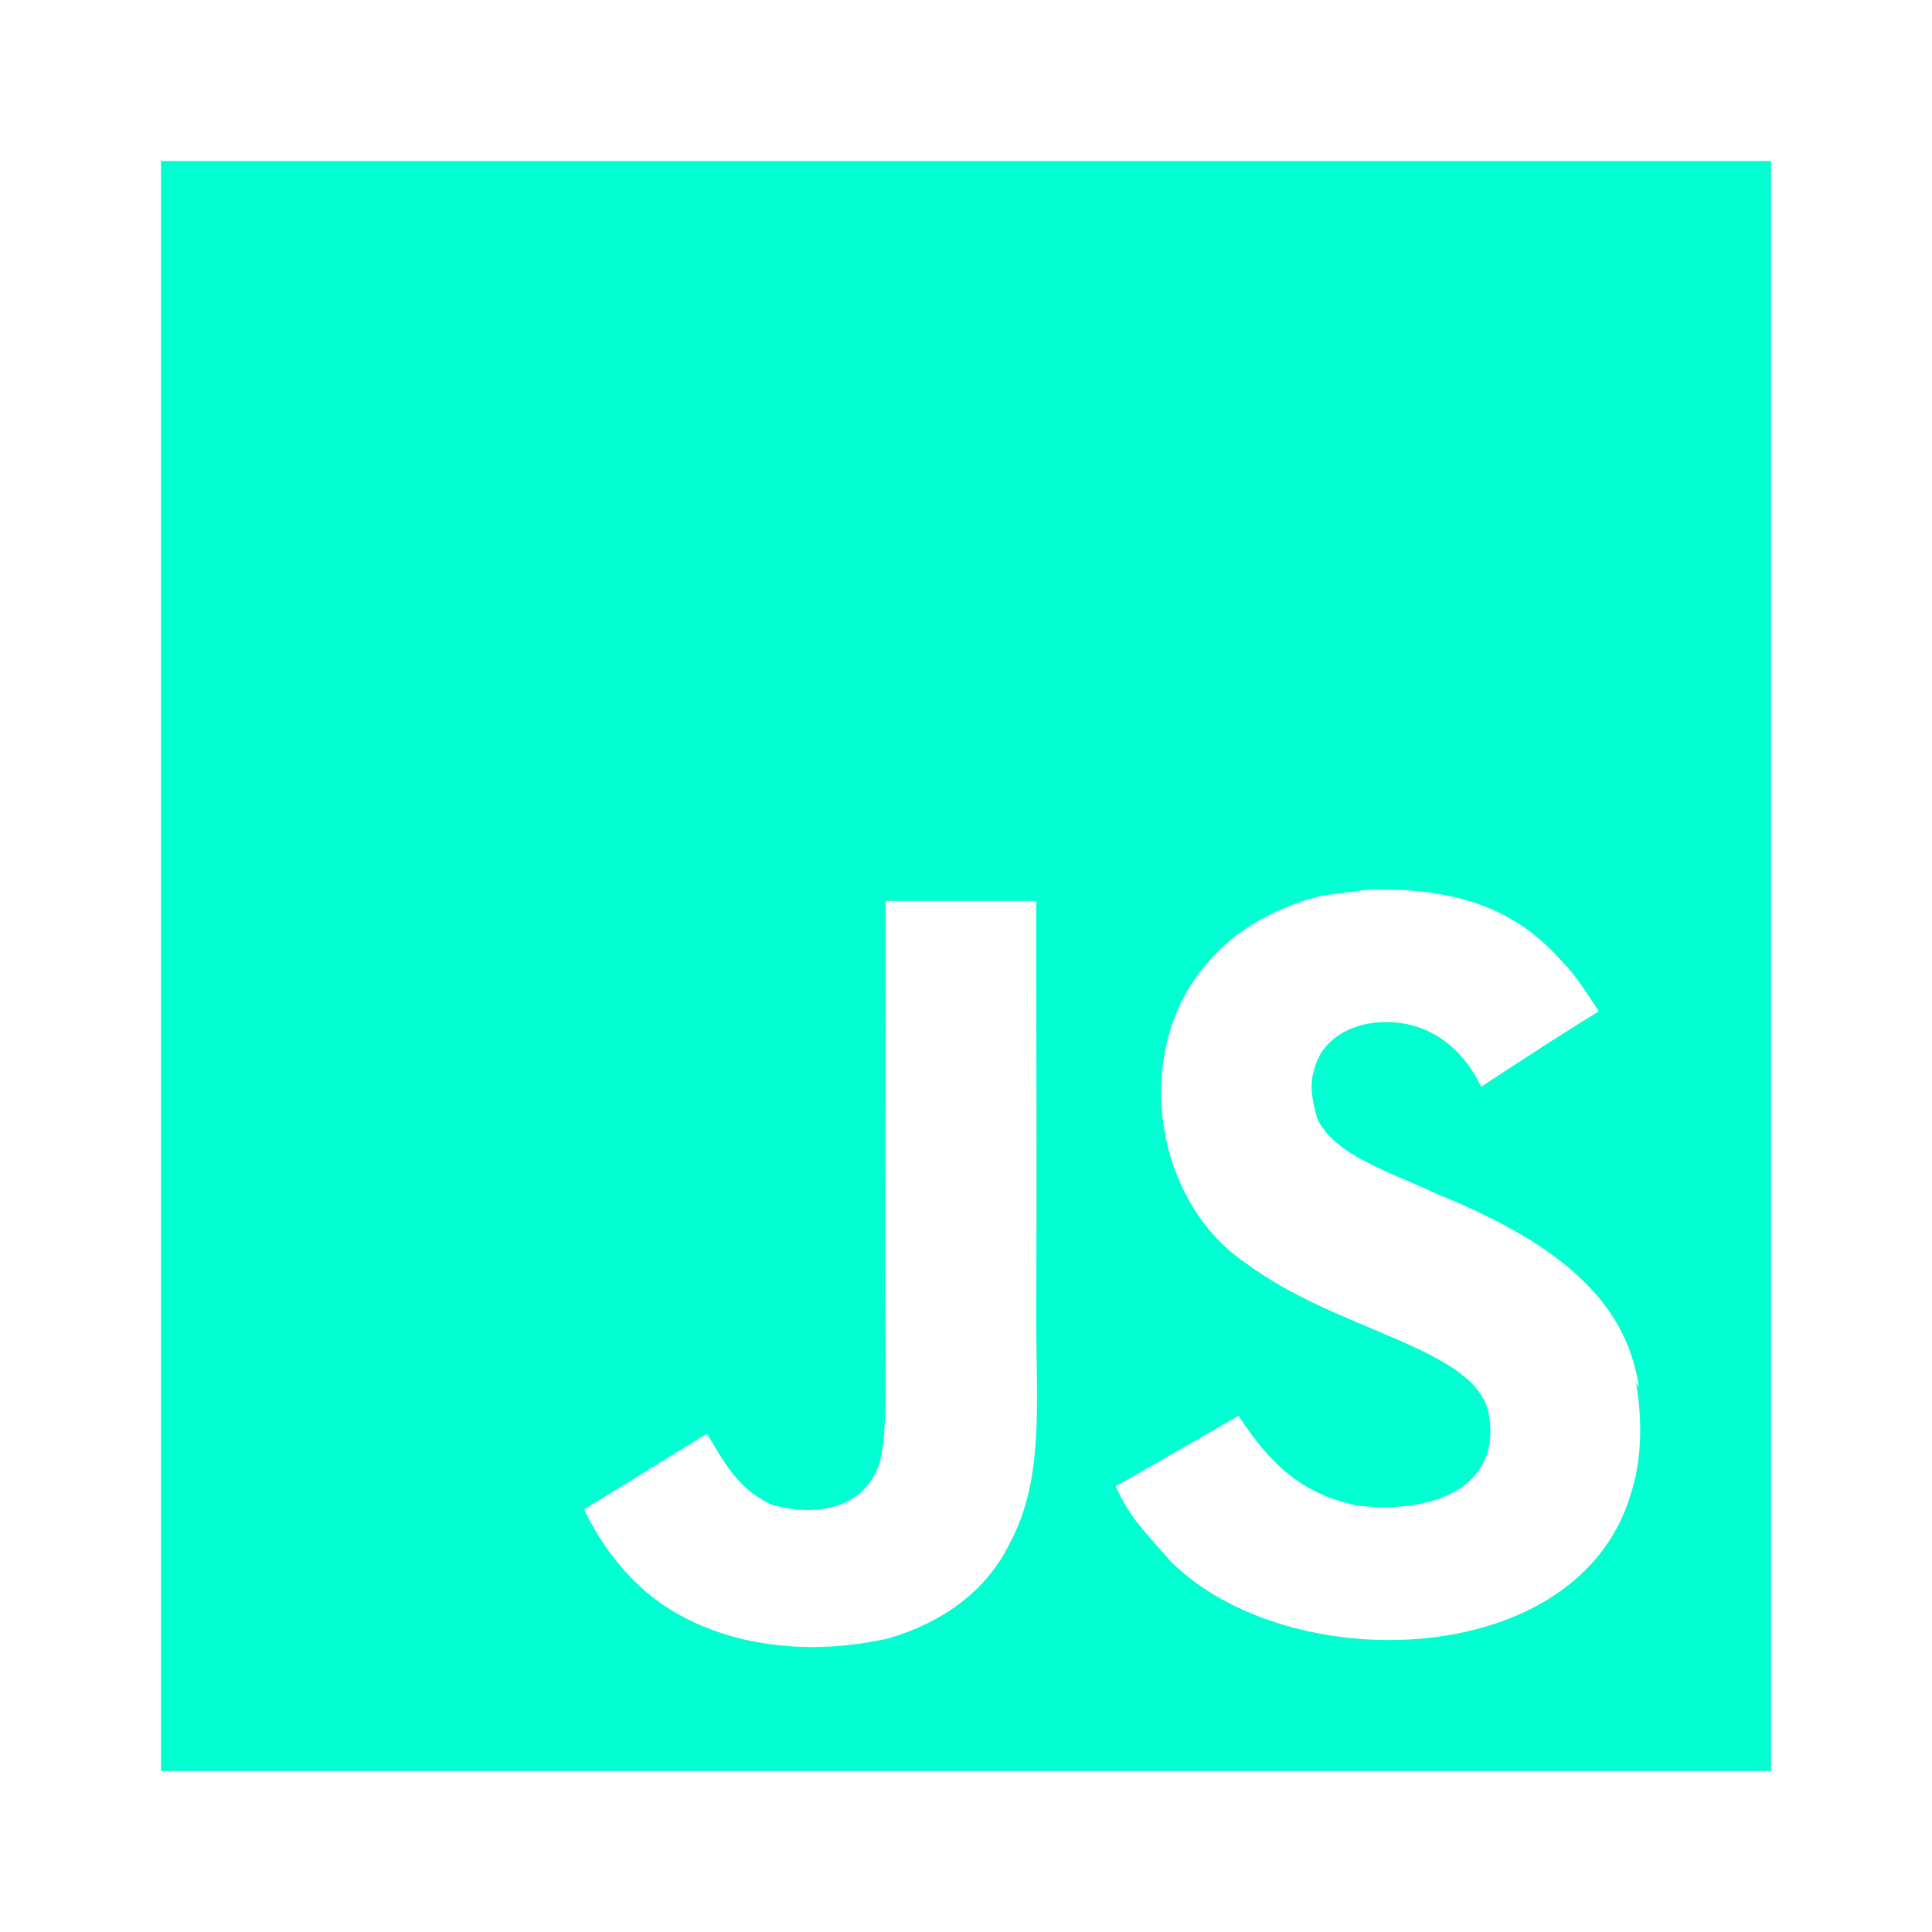 <svg width="30" height="30" viewBox="0 0 30 30" fill="none" xmlns="http://www.w3.org/2000/svg">
<path d="M2.5 2.5H27.5V27.5H2.5V2.5ZM25.451 21.538C25.269 20.397 24.526 19.439 22.324 18.544C21.557 18.185 20.706 17.936 20.45 17.358C20.356 17.014 20.342 16.828 20.403 16.624C20.56 15.951 21.357 15.75 21.982 15.936C22.389 16.061 22.764 16.374 22.999 16.875C24.075 16.171 24.075 16.171 24.826 15.703C24.544 15.267 24.404 15.076 24.217 14.889C23.56 14.156 22.685 13.781 21.264 13.812L20.531 13.906C19.826 14.078 19.154 14.454 18.749 14.953C17.561 16.297 17.904 18.64 19.342 19.611C20.762 20.674 22.843 20.907 23.108 21.907C23.358 23.126 22.203 23.517 21.06 23.376C20.217 23.188 19.747 22.767 19.232 21.985L17.326 23.079C17.544 23.578 17.794 23.797 18.169 24.235C19.982 26.062 24.514 25.969 25.326 23.188C25.356 23.094 25.576 22.454 25.404 21.469L25.451 21.538ZM16.094 13.99H13.753C13.753 16.008 13.743 18.015 13.743 20.038C13.743 21.321 13.808 22.499 13.599 22.861C13.256 23.579 12.368 23.488 11.967 23.36C11.554 23.157 11.344 22.875 11.101 22.469C11.036 22.361 10.988 22.267 10.969 22.267L9.069 23.439C9.387 24.096 9.851 24.66 10.45 25.018C11.34 25.55 12.536 25.722 13.789 25.442C14.606 25.206 15.31 24.721 15.675 23.971C16.208 23.003 16.094 21.814 16.09 20.486C16.101 18.346 16.09 16.204 16.09 14.049L16.094 13.99Z" fill="#00FFD1"/>
</svg>

